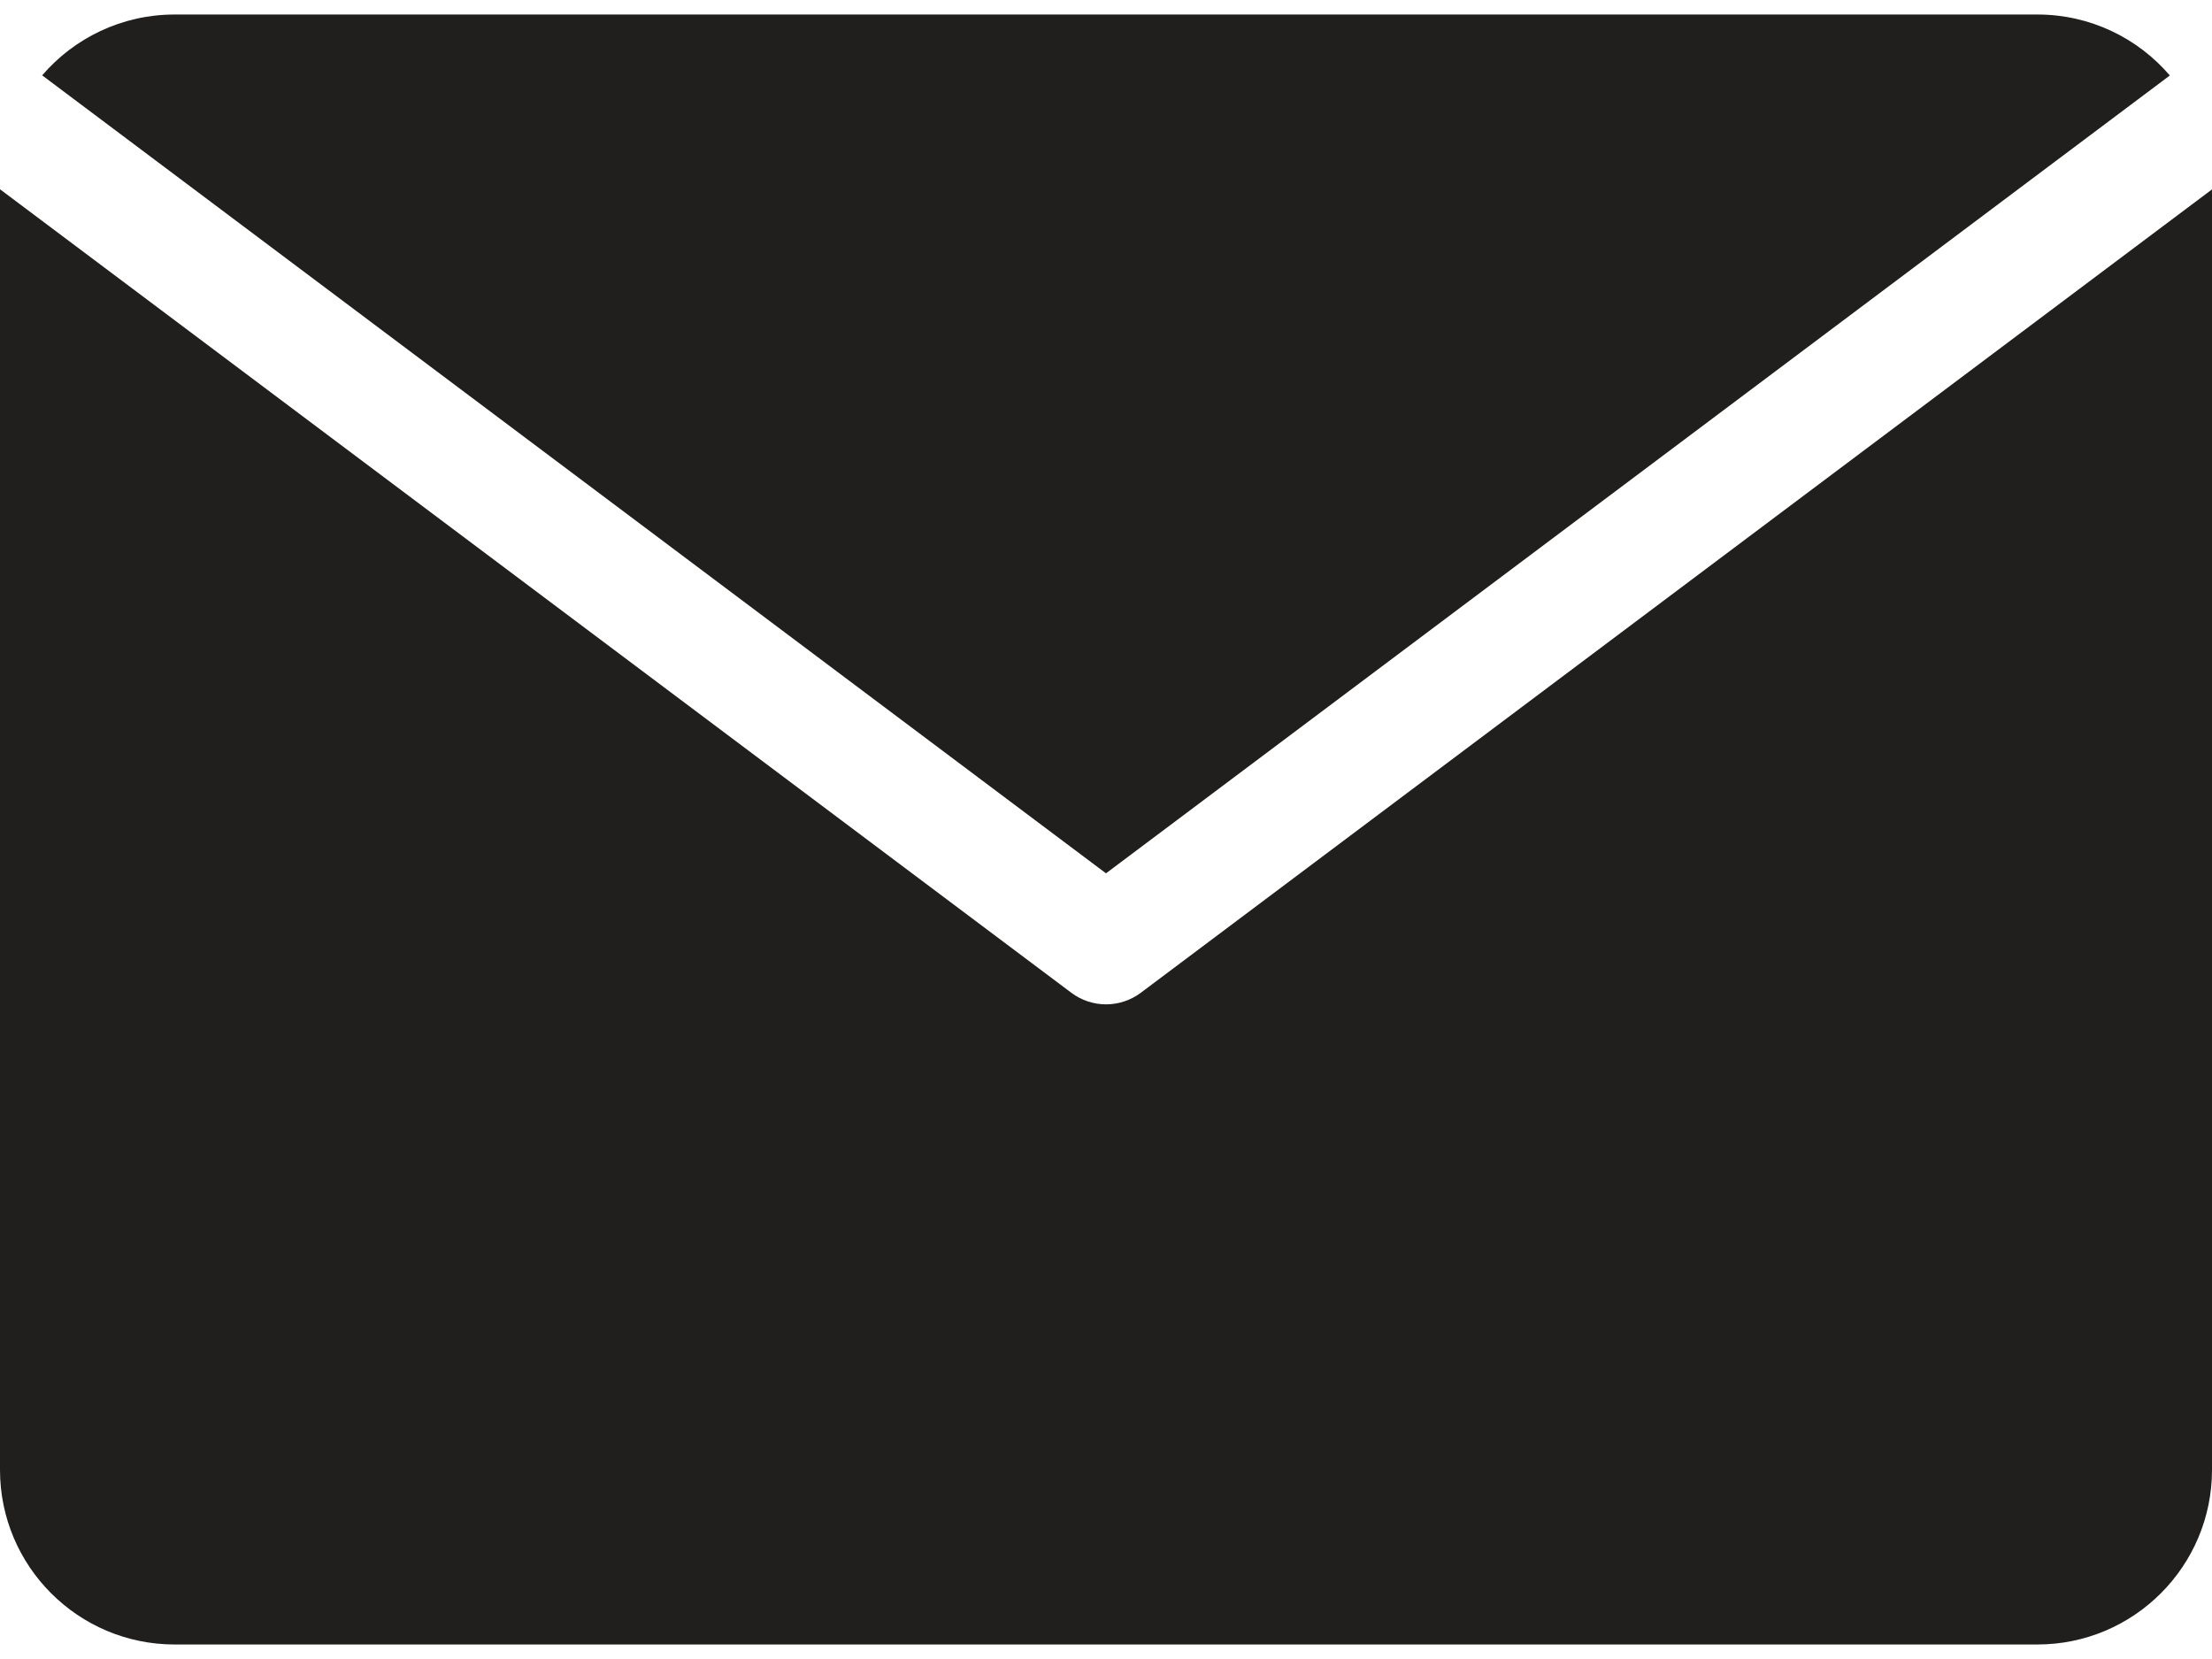 <svg xmlns="http://www.w3.org/2000/svg" width="16" height="12" viewBox="0 0 16 12" fill="none">
<path fill-rule="evenodd" clip-rule="evenodd" d="M0 1.369V10.632C0 11.329 0.566 11.895 1.263 11.895H14.737C15.434 11.895 16 11.329 16 10.632L16 1.37L8.253 7.18C8.103 7.293 7.897 7.293 7.748 7.18L0 1.369ZM15.695 0.546C15.464 0.276 15.12 0.105 14.737 0.105H1.263C0.88 0.105 0.536 0.276 0.305 0.545L8 6.317L15.695 0.546Z" fill="#201F1E"/>
</svg>